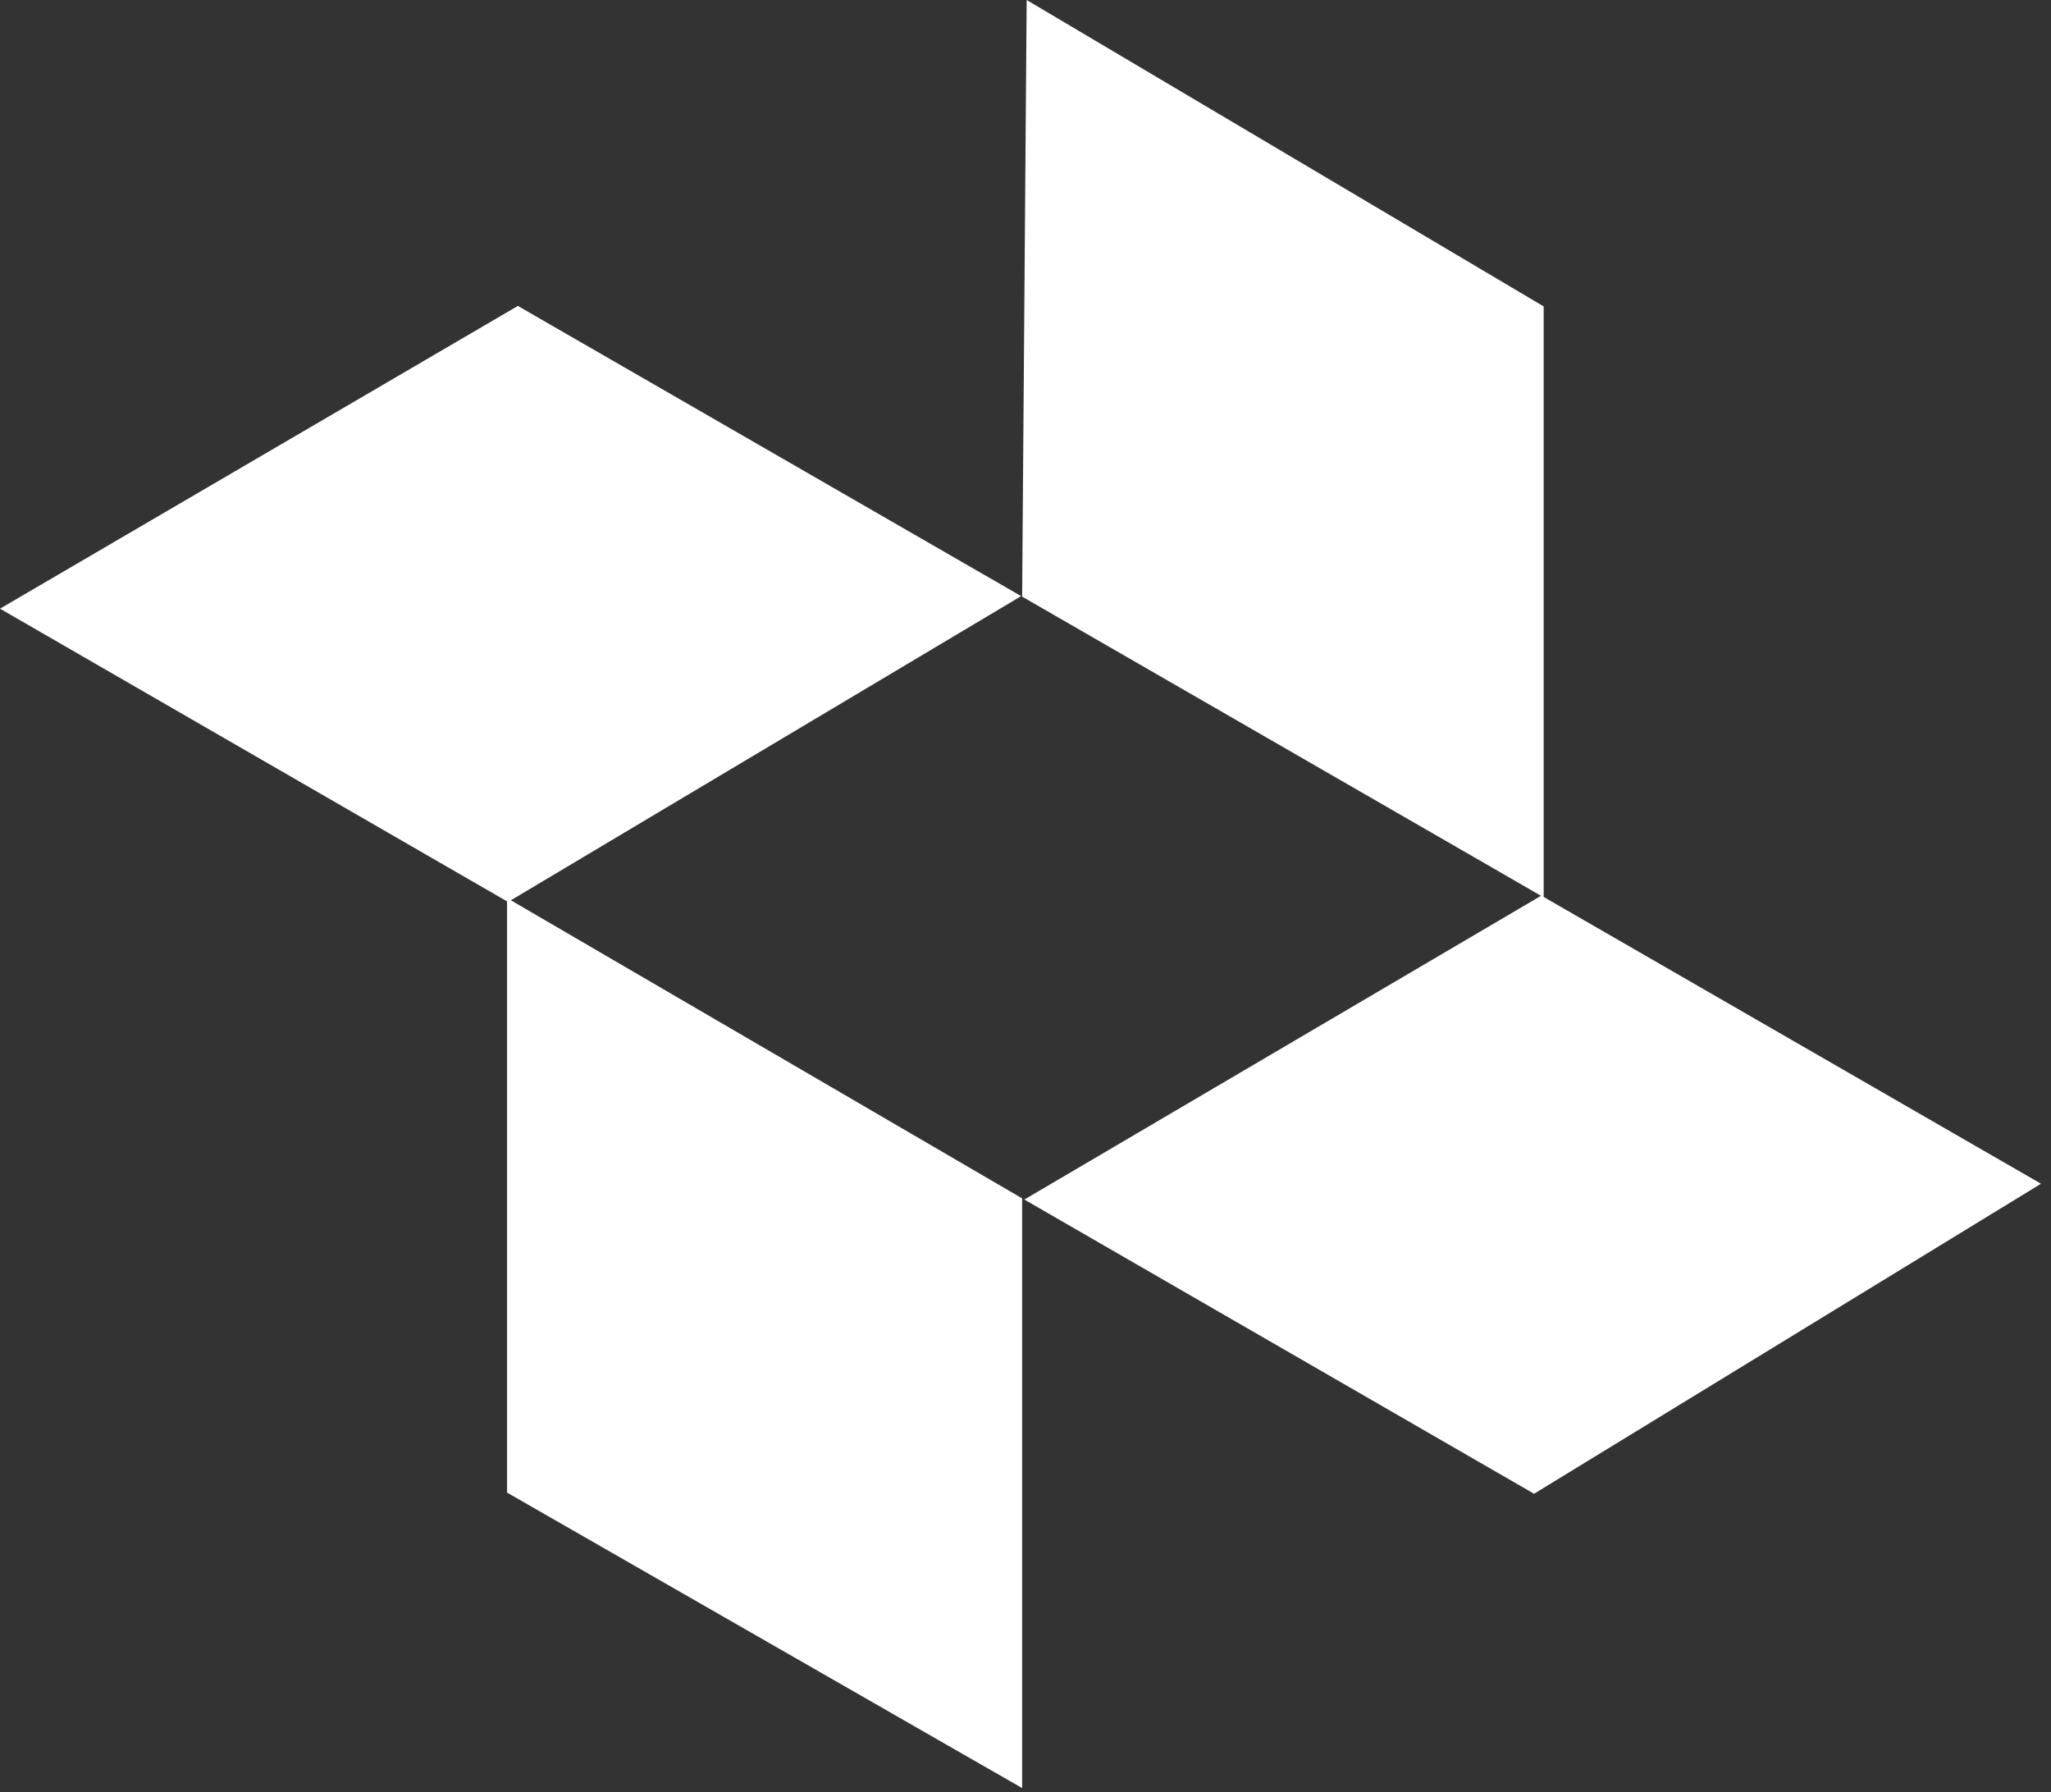 <svg width="95" height="83" viewBox="0 0 95 83" fill="none" xmlns="http://www.w3.org/2000/svg">
<rect x="0" y="0" width="95" height="83" fill="#333333" stroke="none"/>
<path d="M47.344 82.81L23.486 69.126V41.591L47.344 55.499V82.81Z" fill="white"/>
<path d="M47.554 0L71.501 14.191V41.557L47.344 27.631L47.554 0Z" fill="white"/>
<path d="M47.294 27.605L23.987 14.168L0 28.189L23.532 41.772L47.225 27.652C47.246 27.634 47.27 27.62 47.294 27.605Z" fill="white"/>
<path d="M71.393 41.478L47.447 55.554L71.056 69.18L94.537 54.822L71.393 41.478Z" fill="white"/>
</svg>
